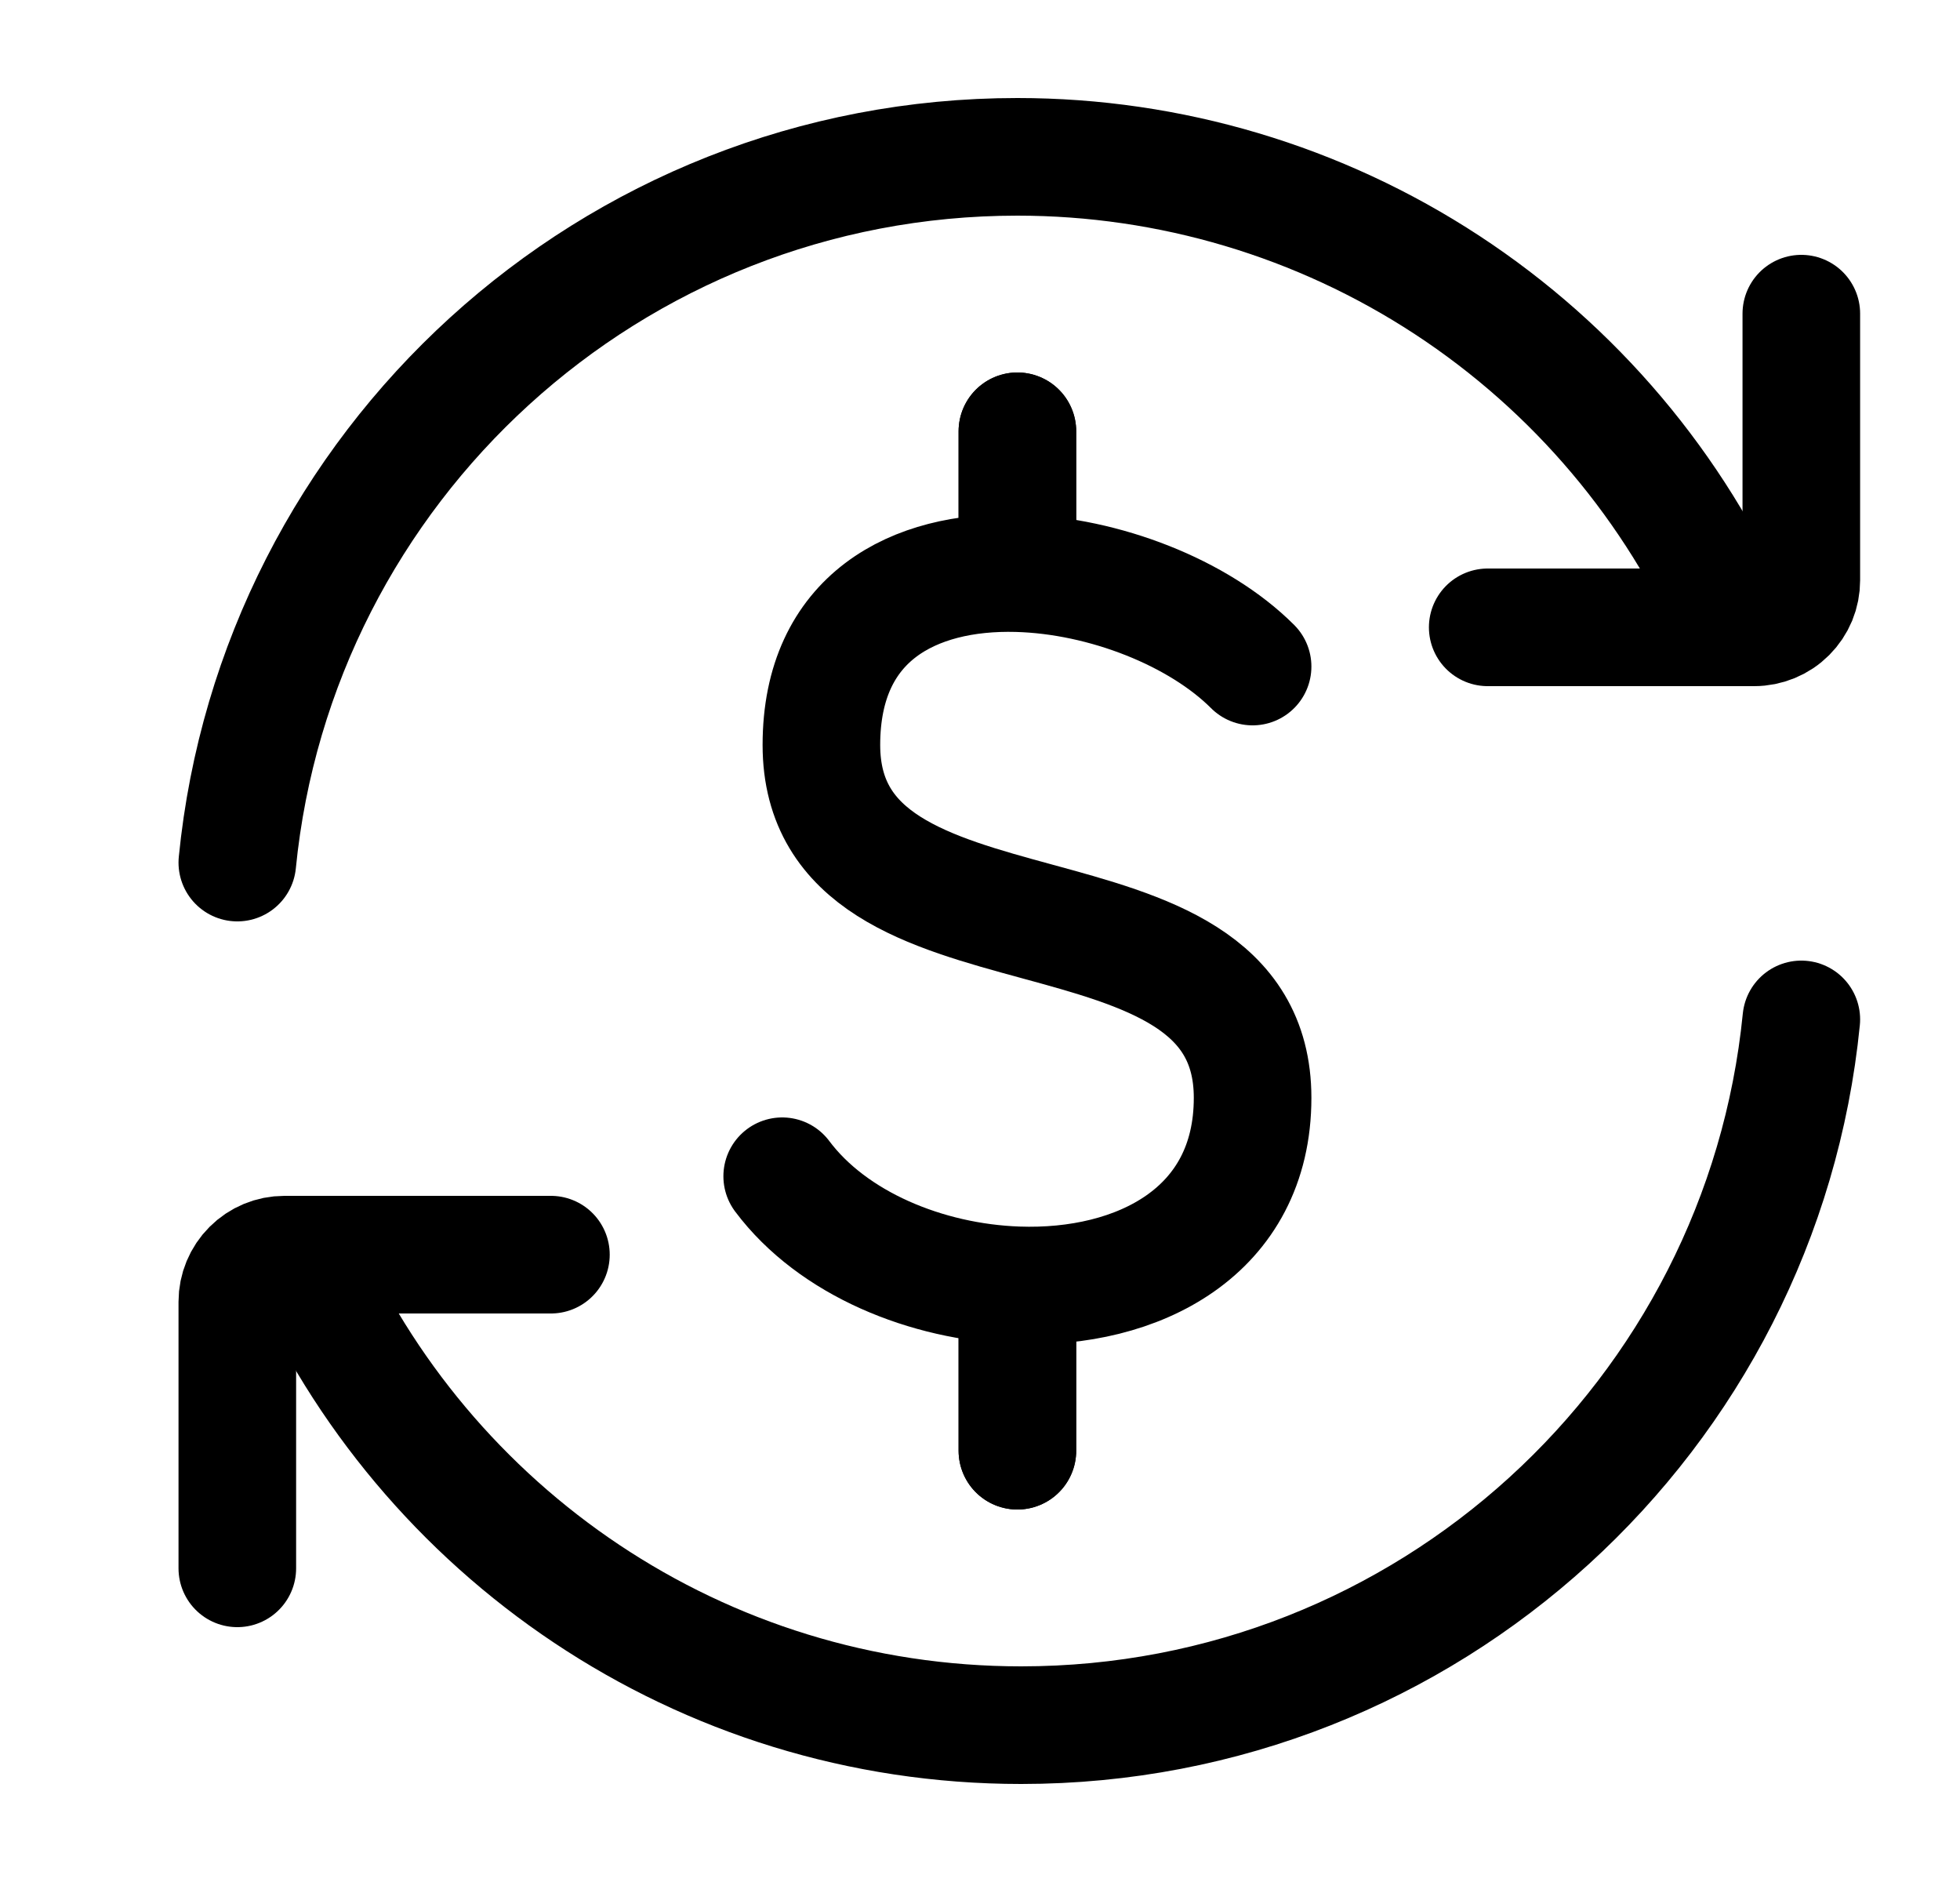 <svg width="25" height="24" id="currency-exchange" viewBox="0 0 25 24" fill="none" xmlns="http://www.w3.org/2000/svg">
  <path d="M22.145 8C21.366 6.216 20.084 4.699 18.456 3.633C16.828 2.567 14.924 2 12.977 2C7.792 2 3.527 5.947 3.027 11" stroke="currentColor" stroke-width="1.5" stroke-linecap="round" stroke-linejoin="round"/>
  <path d="M18.976 8H22.376C22.455 8 22.533 7.984 22.606 7.954C22.679 7.924 22.745 7.88 22.801 7.824C22.856 7.769 22.901 7.702 22.931 7.63C22.961 7.557 22.976 7.479 22.976 7.4V4M3.857 16C5.401 19.532 8.925 22 13.025 22C18.211 22 22.475 18.053 22.976 13" stroke="currentColor" stroke-width="1.5" stroke-linecap="round" stroke-linejoin="round"/>
  <path d="M7.027 16H3.627C3.468 16 3.316 16.063 3.203 16.176C3.091 16.288 3.027 16.441 3.027 16.6V20" stroke="currentColor" stroke-width="1.5" stroke-linecap="round" stroke-linejoin="round"/>
  <path d="M15.977 8.5C15.292 7.815 14.086 7.339 12.977 7.309M12.977 7.309C11.657 7.273 10.477 7.87 10.477 9.5C10.477 12.5 15.977 11 15.977 14C15.977 15.711 14.513 16.446 12.977 16.391M12.977 7.309V5.5M9.977 15C10.621 15.86 11.82 16.35 12.977 16.391M12.977 16.391V18.5" stroke="currentColor" stroke-width="1.5" stroke-linecap="round" stroke-linejoin="round"/>
  <path d="M12.977 7V5.5M12.977 18.5V17" stroke="currentColor" stroke-width="1.5" stroke-linecap="round" stroke-linejoin="round"/>
</svg>
